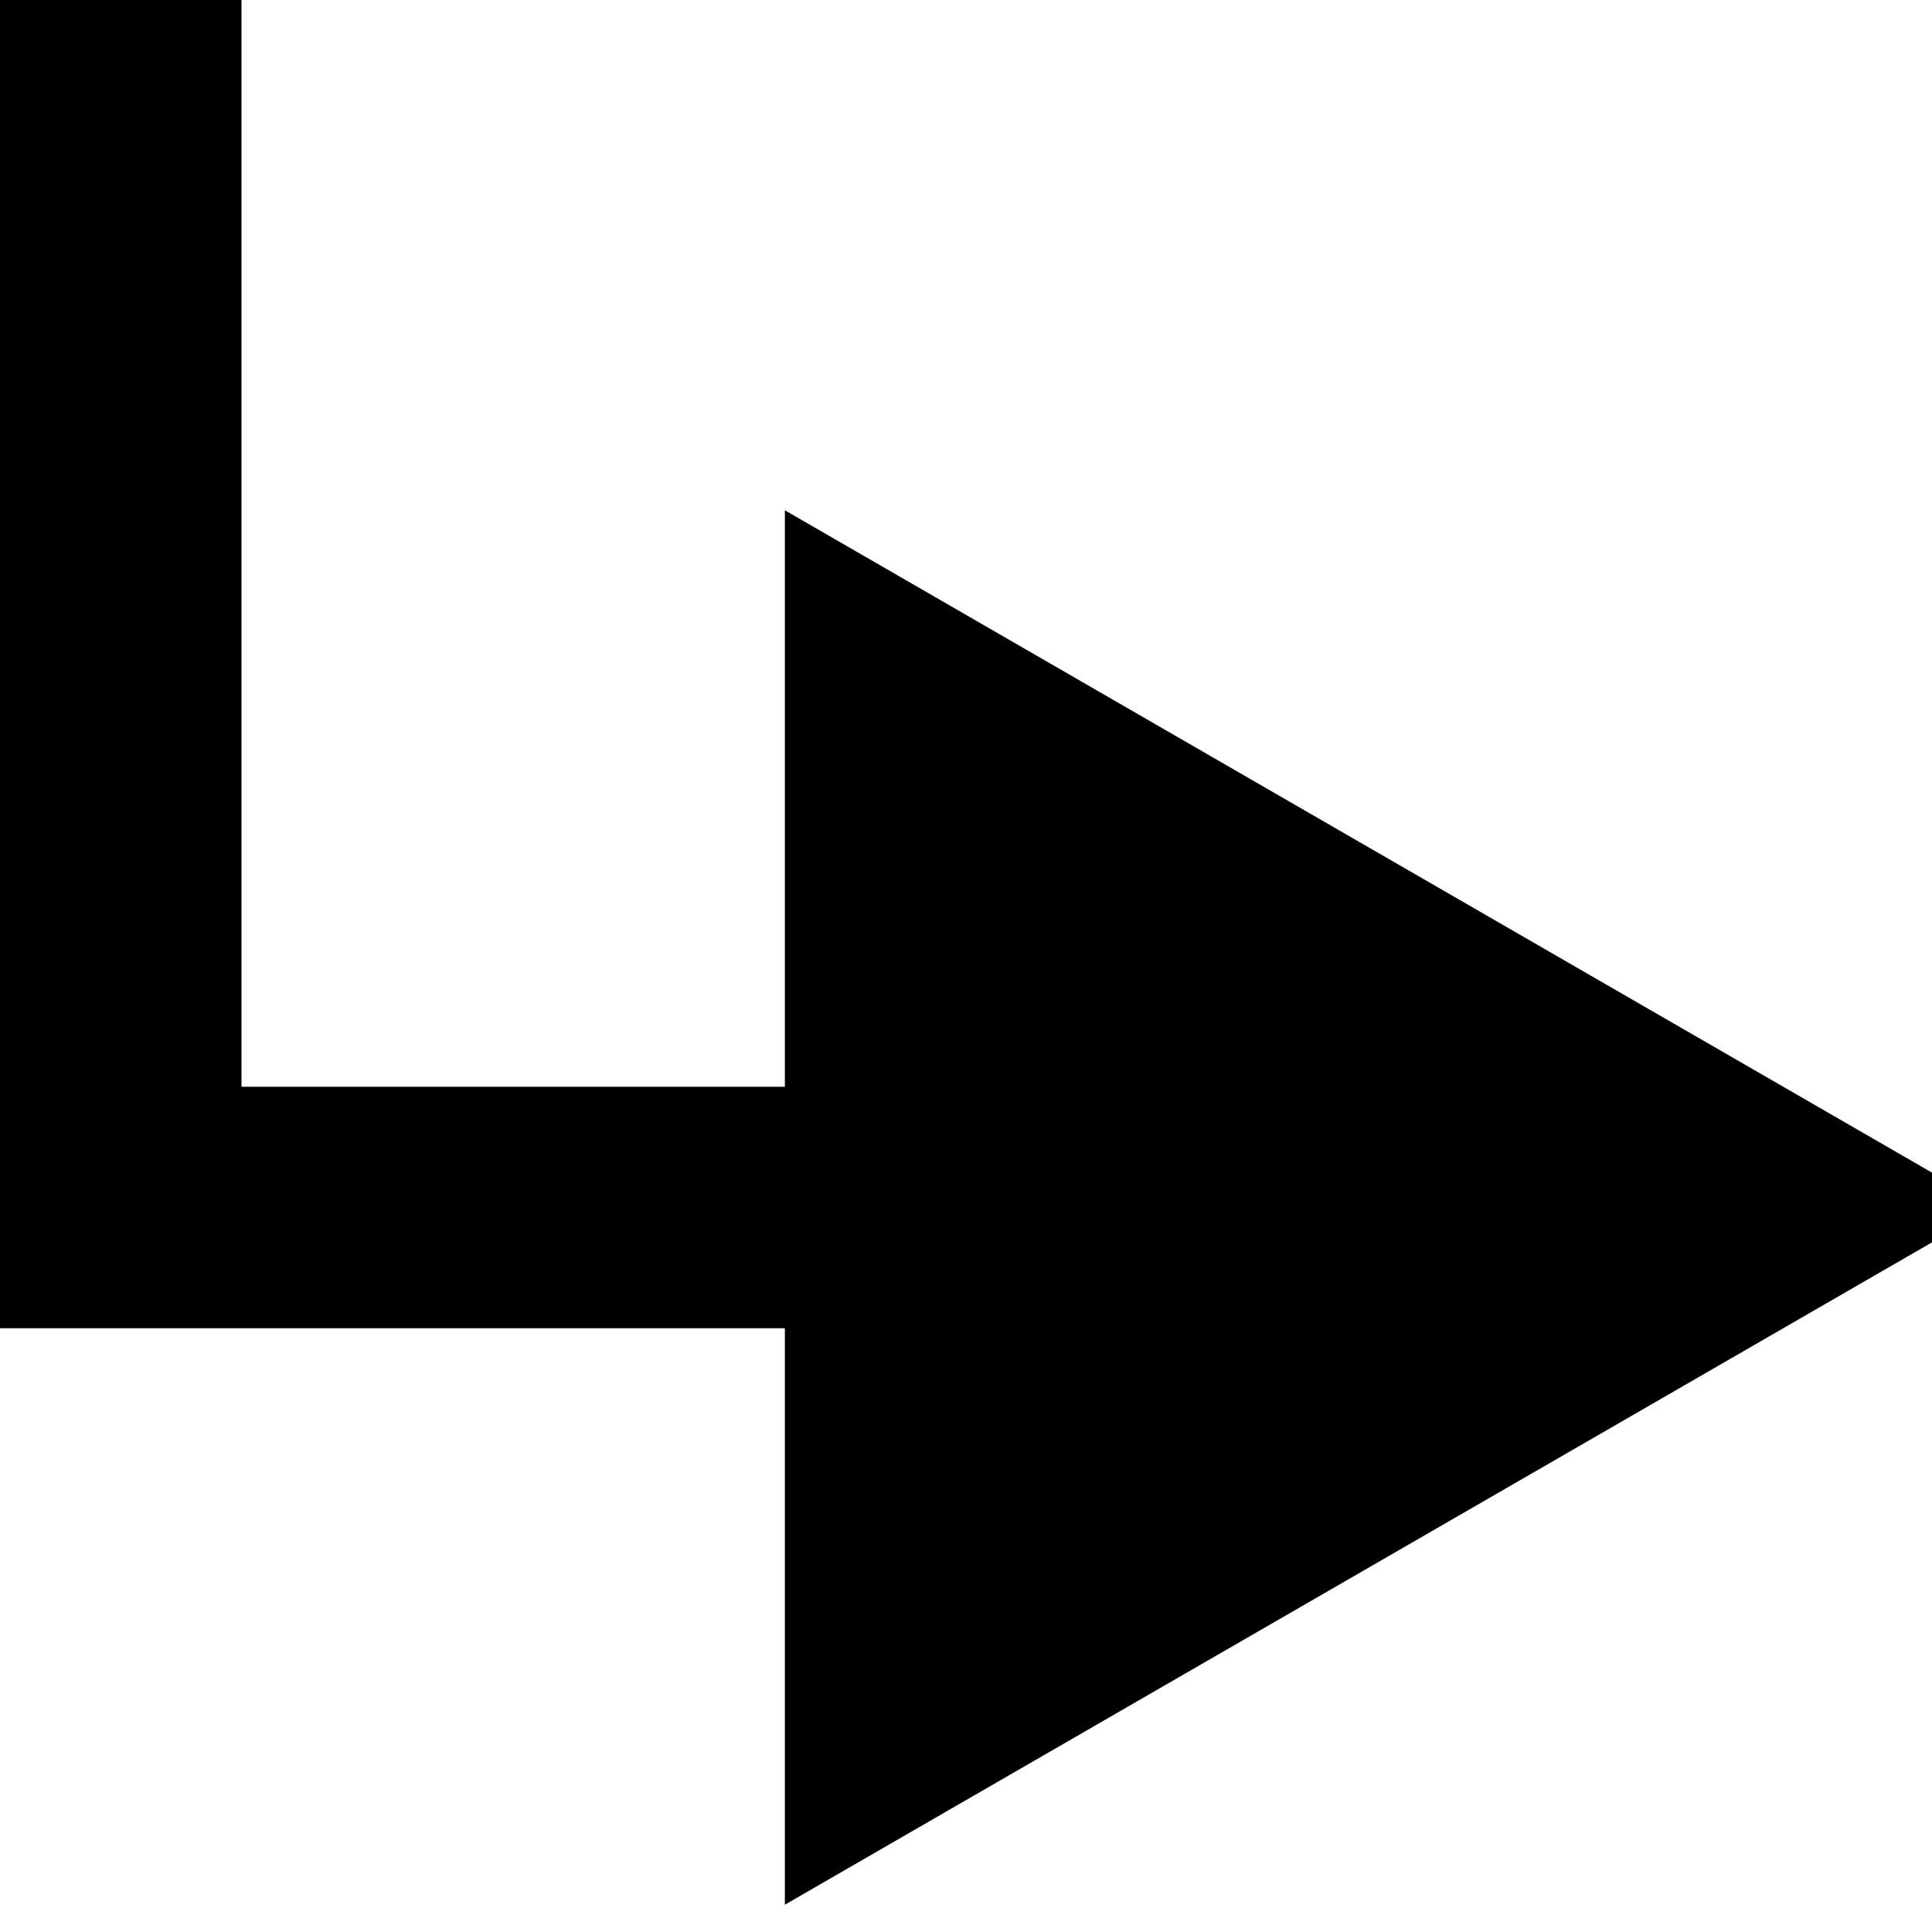 <svg width="16" height="16" viewBox="0 0 16 16" fill="none" xmlns="http://www.w3.org/2000/svg">
<g clip-path="url(#clip0_129_18685)">
<path d="M2 1V0H0V1H2ZM1 10H0V11H1V10ZM16.5 10L6.5 4.226V15.774L16.5 10ZM0 1V10H2V1H0ZM1 11H7.5V9H1V11Z" fill="black"/>
</g>
<defs>
<clipPath id="clip0_129_18685">
<rect width="16" height="16" fill="white"/>
</clipPath>
</defs>
</svg>
